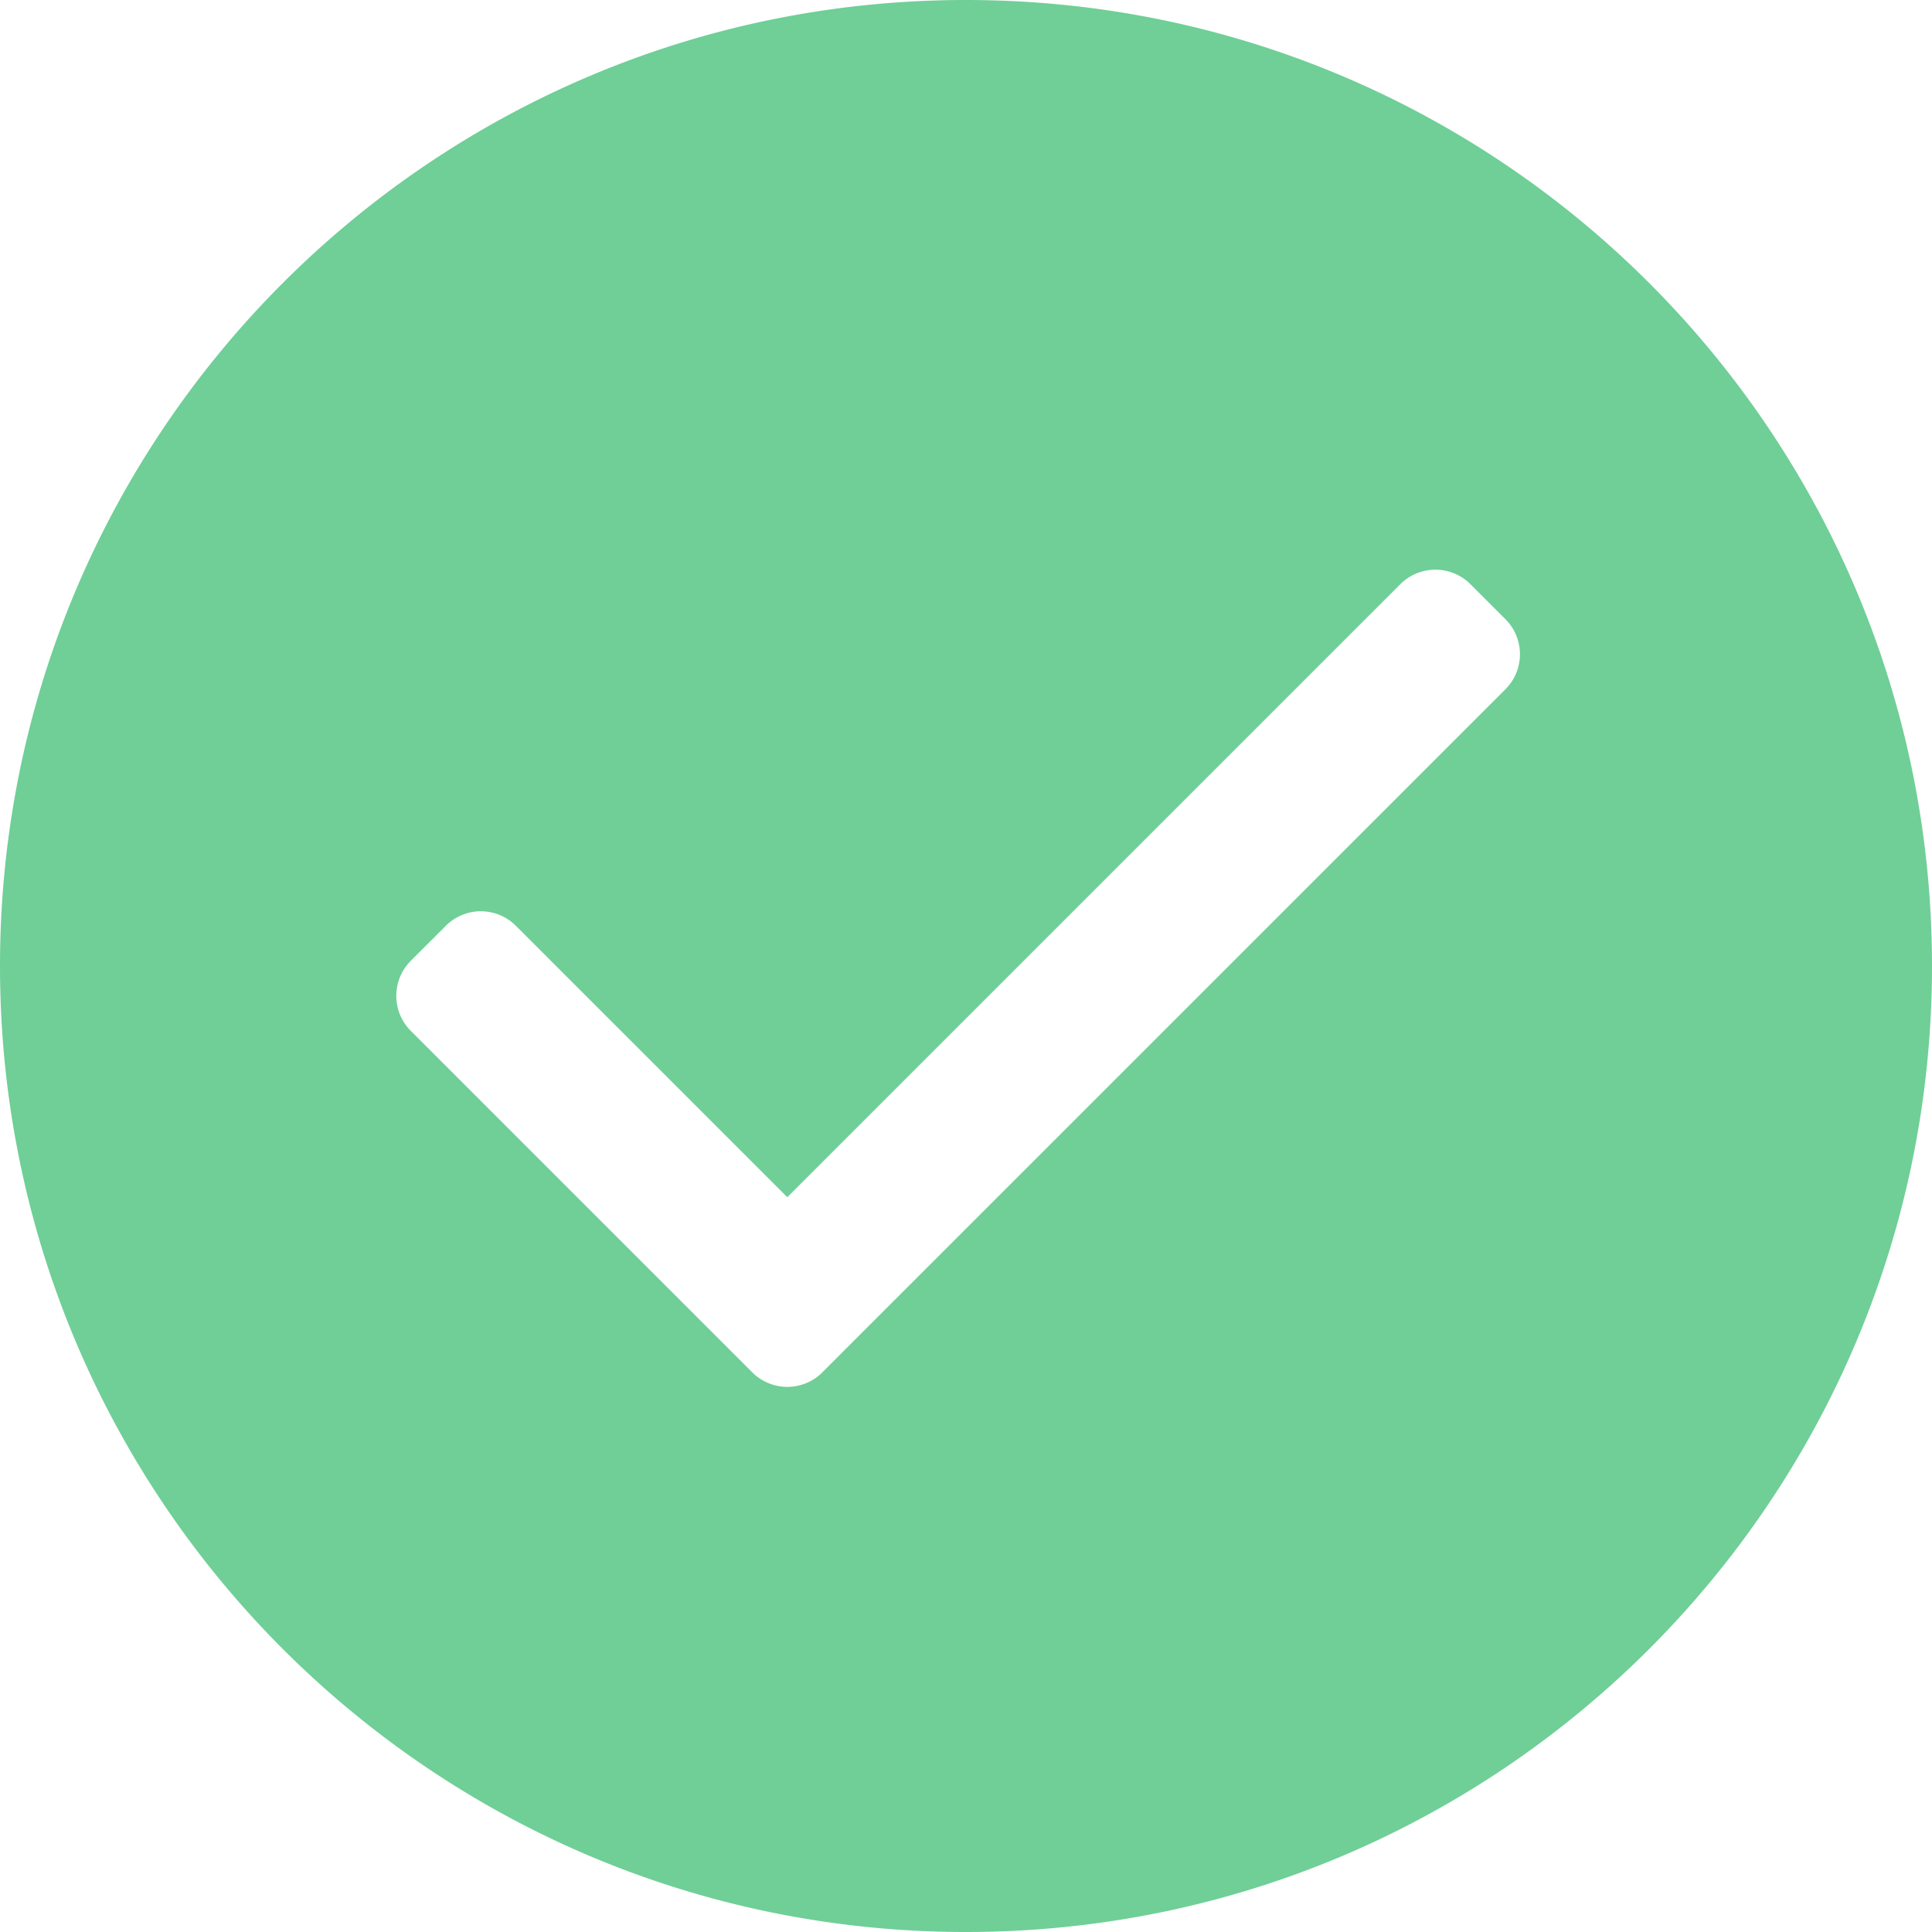 <svg xmlns="http://www.w3.org/2000/svg" width="46" height="46" fill="none" viewBox="0 0 46 46">
    <path fill="#6FCF97" fill-rule="evenodd" d="M19.279 32.893c.109-.055.211-.128.302-.22l16.262-16.261a1.18 1.18 0 0 0 .002-1.668l-.836-.836a1.18 1.18 0 0 0-1.668.002L18.745 28.505l-6.461-6.461a1.178 1.178 0 0 0-1.668-.002l-.836.835a1.181 1.181 0 0 0 .002 1.669l8.127 8.127a1.18 1.18 0 0 0 1.37.22zM0 23C0 10.297 10.295 0 23 0c12.703 0 23 10.295 23 23 0 12.703-10.295 23-23 23C10.297 46 0 35.705 0 23z" clip-rule="evenodd"/>
</svg>

